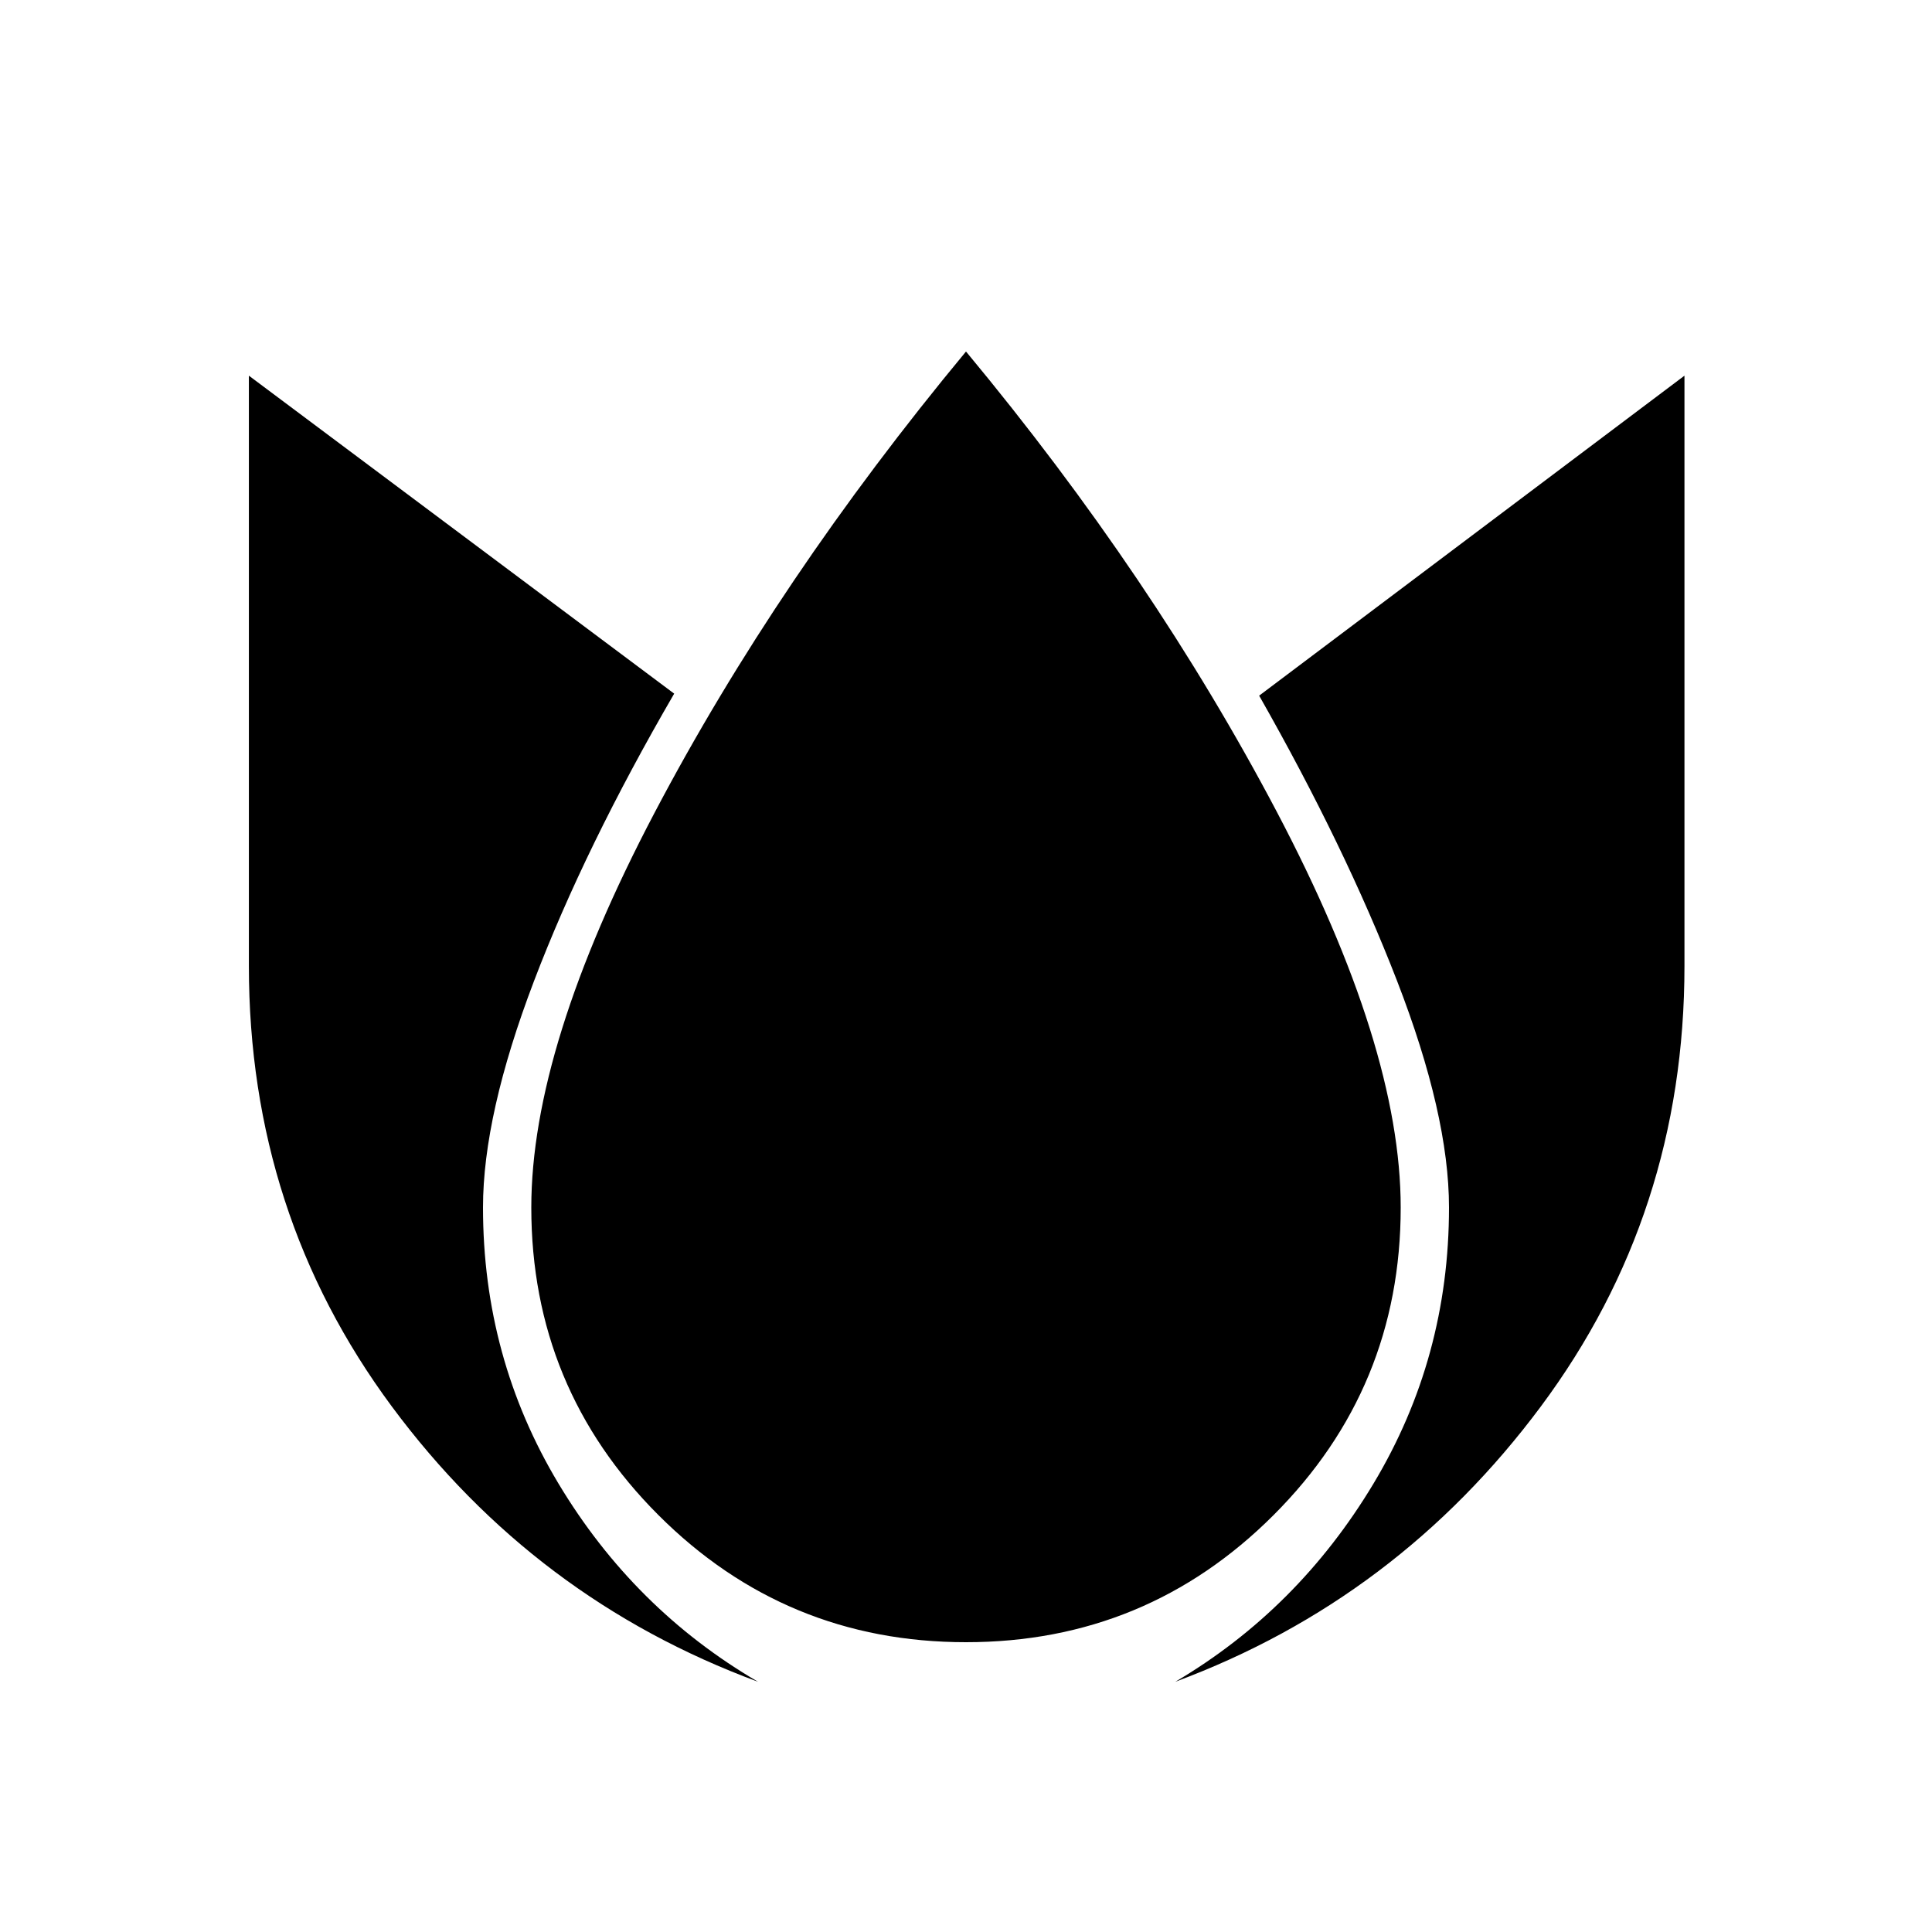 <svg xmlns="http://www.w3.org/2000/svg" height="40" viewBox="0 96 960 960" width="40"><path d="M123.667 282.667V576q0 123 71 218.833t182 136.833q-61.667-36-99.167-98.499Q240 770.667 240 696q0-46 25.333-112.5Q290.667 517 335 440.667l-211.333-158Zm356.333-12Q386.333 383.666 325.167 500 264 616.333 264 696q0 89.667 63.167 152.833Q390.333 912 480 912t152.833-63.167Q696 785.667 696 696q0-79.667-61.5-196.5Q573 382.666 480 270.667Zm357 12-211.333 159q42.666 75 68.5 141.666Q720 650 720 696q0 74.667-37.5 137.167-37.5 62.499-98.5 98.499 110.333-41 181.667-136.833Q837 699 837 576V282.667Z"/></svg>